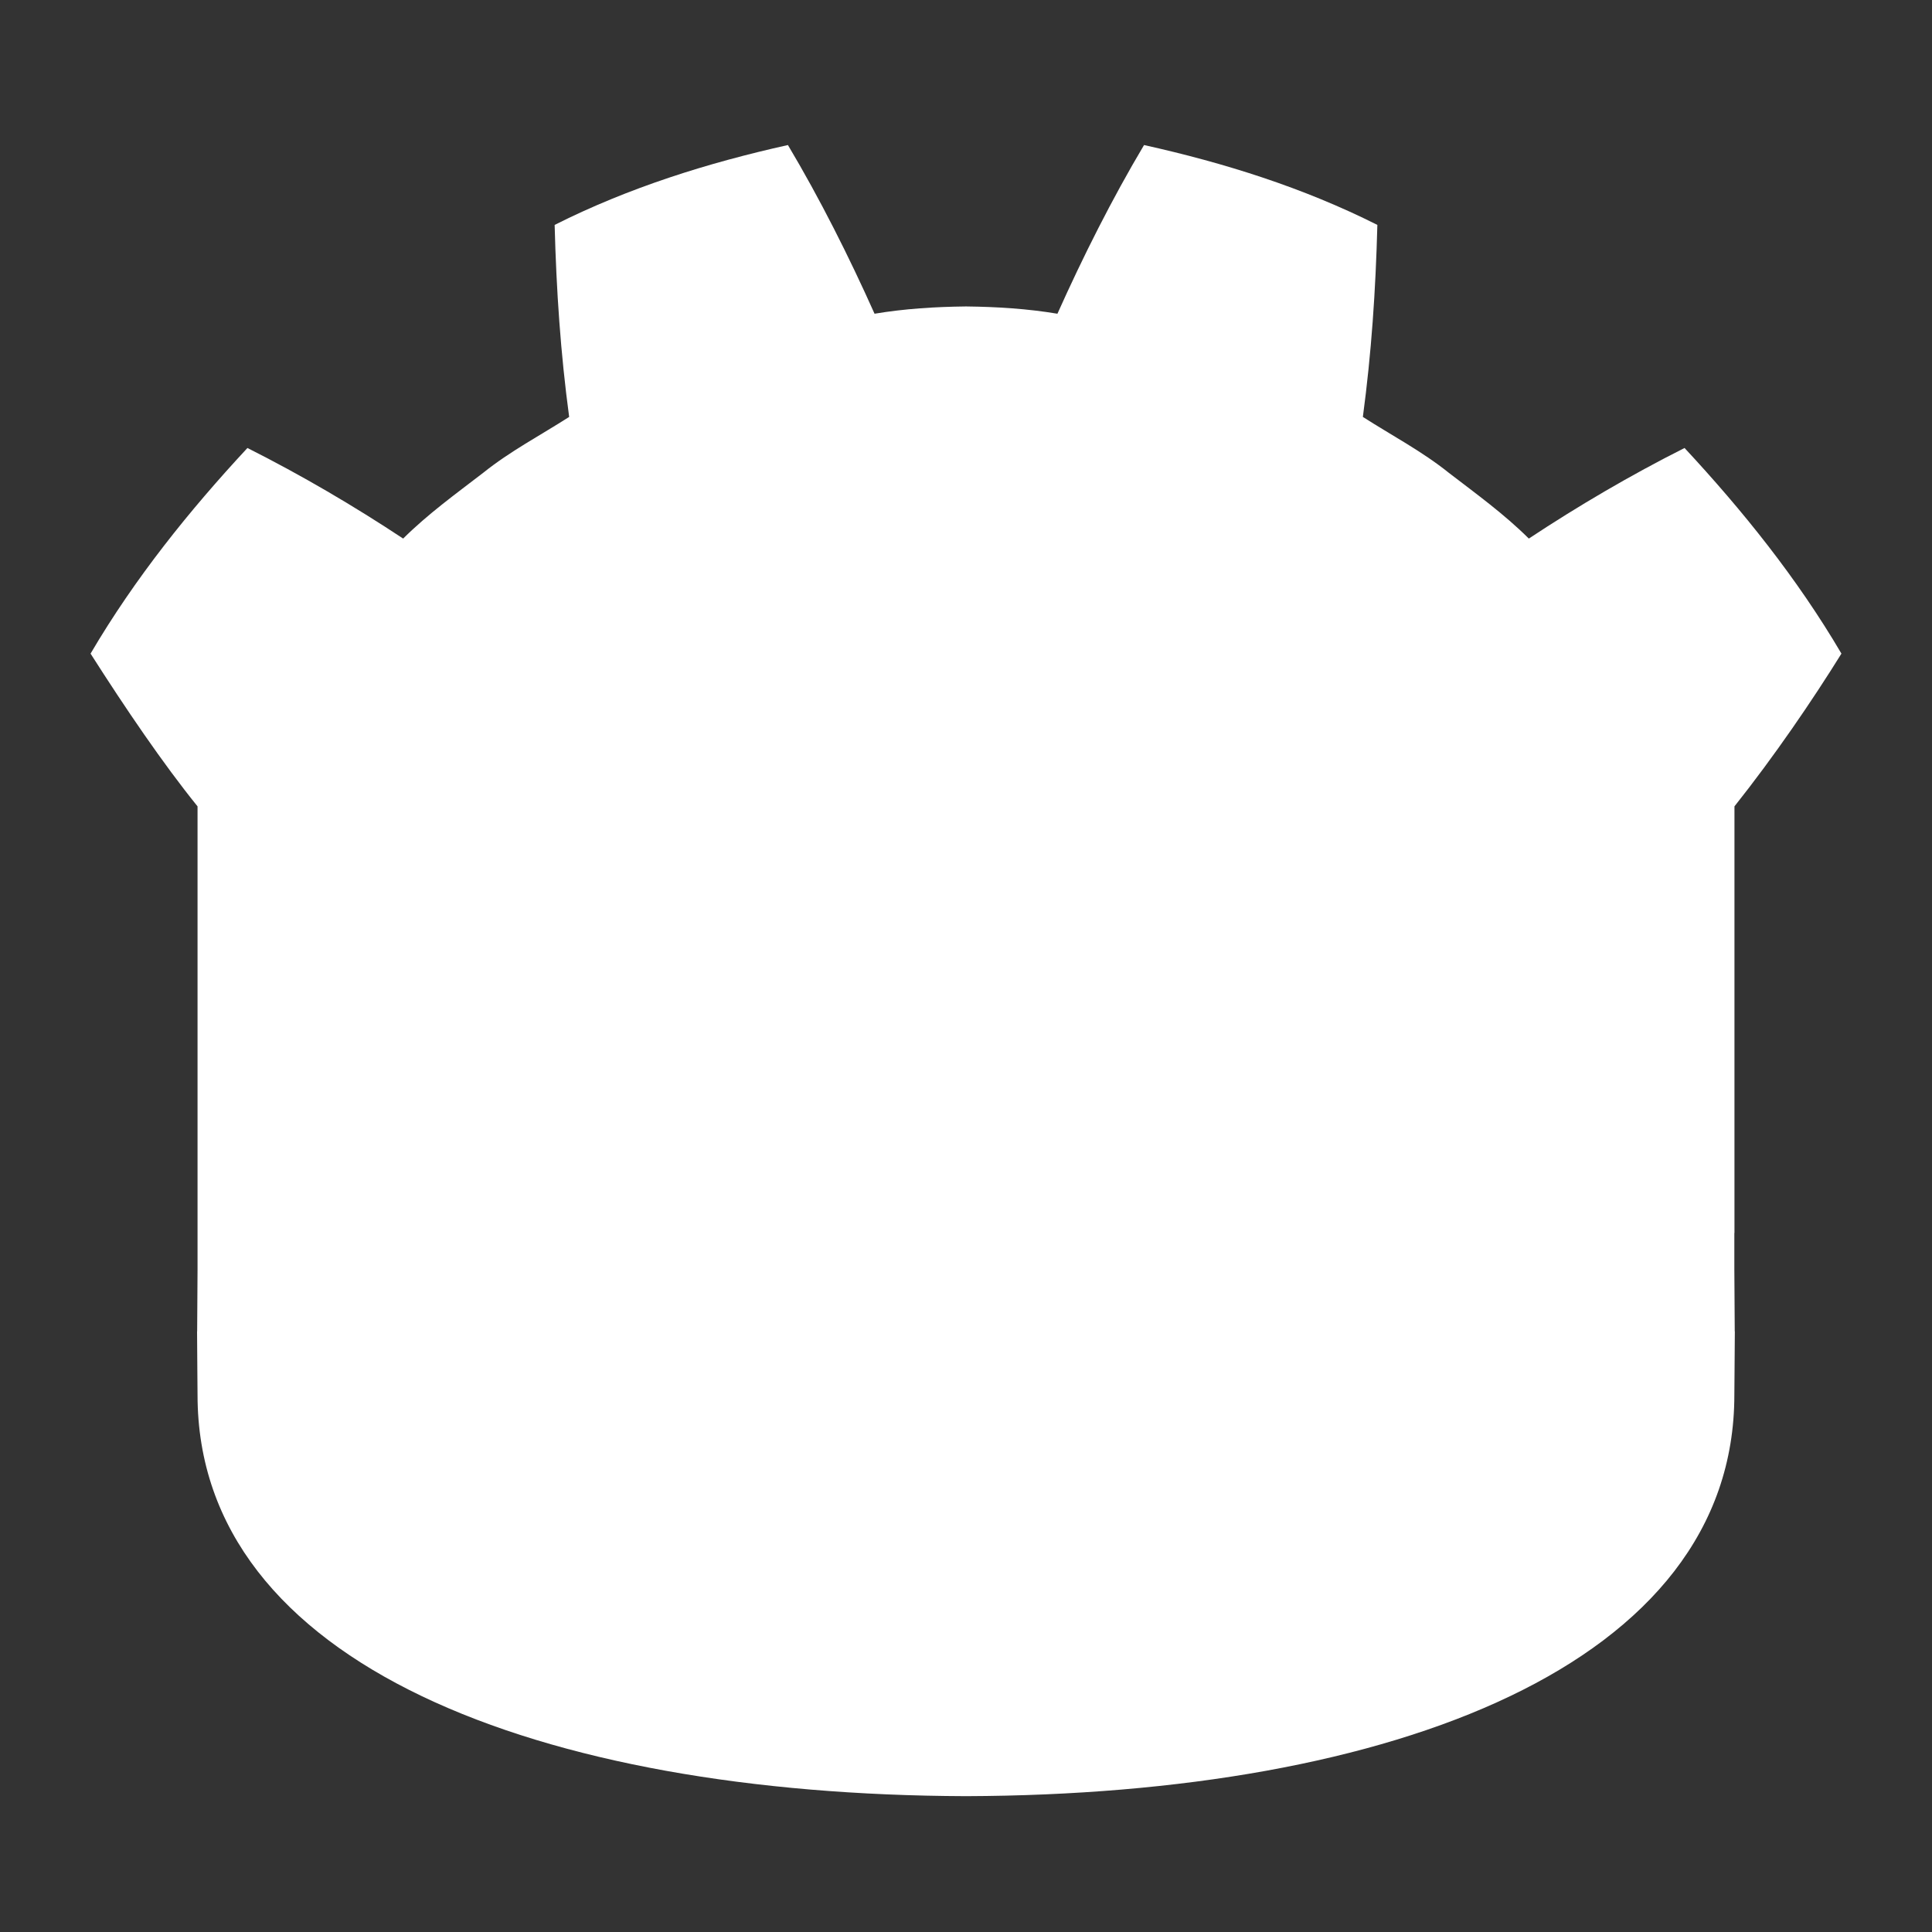 <?xml version="1.0" encoding="UTF-8" standalone="no"?>
<!DOCTYPE svg PUBLIC "-//W3C//DTD SVG 1.1//EN" "http://www.w3.org/Graphics/SVG/1.1/DTD/svg11.dtd">
<svg width="100%" height="100%" viewBox="0 0 1024 1024" version="1.1" xmlns="http://www.w3.org/2000/svg" xmlns:xlink="http://www.w3.org/1999/xlink" xml:space="preserve" xmlns:serif="http://www.serif.com/" style="fill-rule:evenodd;clip-rule:evenodd;stroke-linejoin:round;stroke-miterlimit:2;">
    <rect x="0" y="0" width="1024" height="1024" fill="#333333" stroke="none"/>
    <g id="Layer-0" serif:id="Layer 0">
        <path id="Layer-01" serif:id="Layer 0" d="M104.743,673.152C104.728,673.152 104.714,673.152 104.699,673.152L104.699,427.387C86.329,404.634 66.493,375.457 48,346.429C71.531,306.384 100.337,270.598 131.144,237.443C159.724,251.825 187.468,268.117 213.68,285.455C226.801,272.417 241.599,261.753 256.089,250.605C270.35,239.154 286.397,230.758 301.665,220.976C297.116,187.188 294.872,153.925 293.973,119.208C333.289,99.419 375.223,86.299 417.615,76.875C434.573,105.334 450.05,136.154 463.528,166.283C479.525,163.611 495.581,162.62 511.698,162.429L511.698,162.404C511.798,162.404 511.902,162.429 512.002,162.429C512.098,162.429 512.202,162.404 512.314,162.404L512.314,162.429C528.403,162.62 544.47,163.611 560.463,166.283C573.95,136.154 589.435,105.334 606.368,76.875C648.781,86.299 690.711,99.419 730.031,119.208C729.128,153.925 726.884,187.188 722.347,220.976C737.586,230.758 753.654,239.154 767.911,250.605C782.422,261.753 797.195,272.417 810.311,285.455C836.523,268.117 864.276,251.825 892.848,237.443C923.655,270.598 952.477,306.384 976,346.429C960.608,371.216 940.518,400.678 919.301,427.387L919.301,653.521L919.239,653.542L919.239,673.14C919.24,673.148 919.241,673.152 919.241,673.152L919.449,705.662L919.39,705.672L919.502,705.661C919.435,720.23 919.24,736.115 919.24,739.349C919.24,882.434 737.792,951.209 512.278,952L511.724,952C286.211,951.209 104.7,882.434 104.7,739.349C104.7,736.173 104.513,720.222 104.45,705.661L104.497,705.665L104.701,673.16C104.715,673.16 104.729,673.158 104.743,673.152Z" style="fill:white;"/>
    </g>
</svg>
